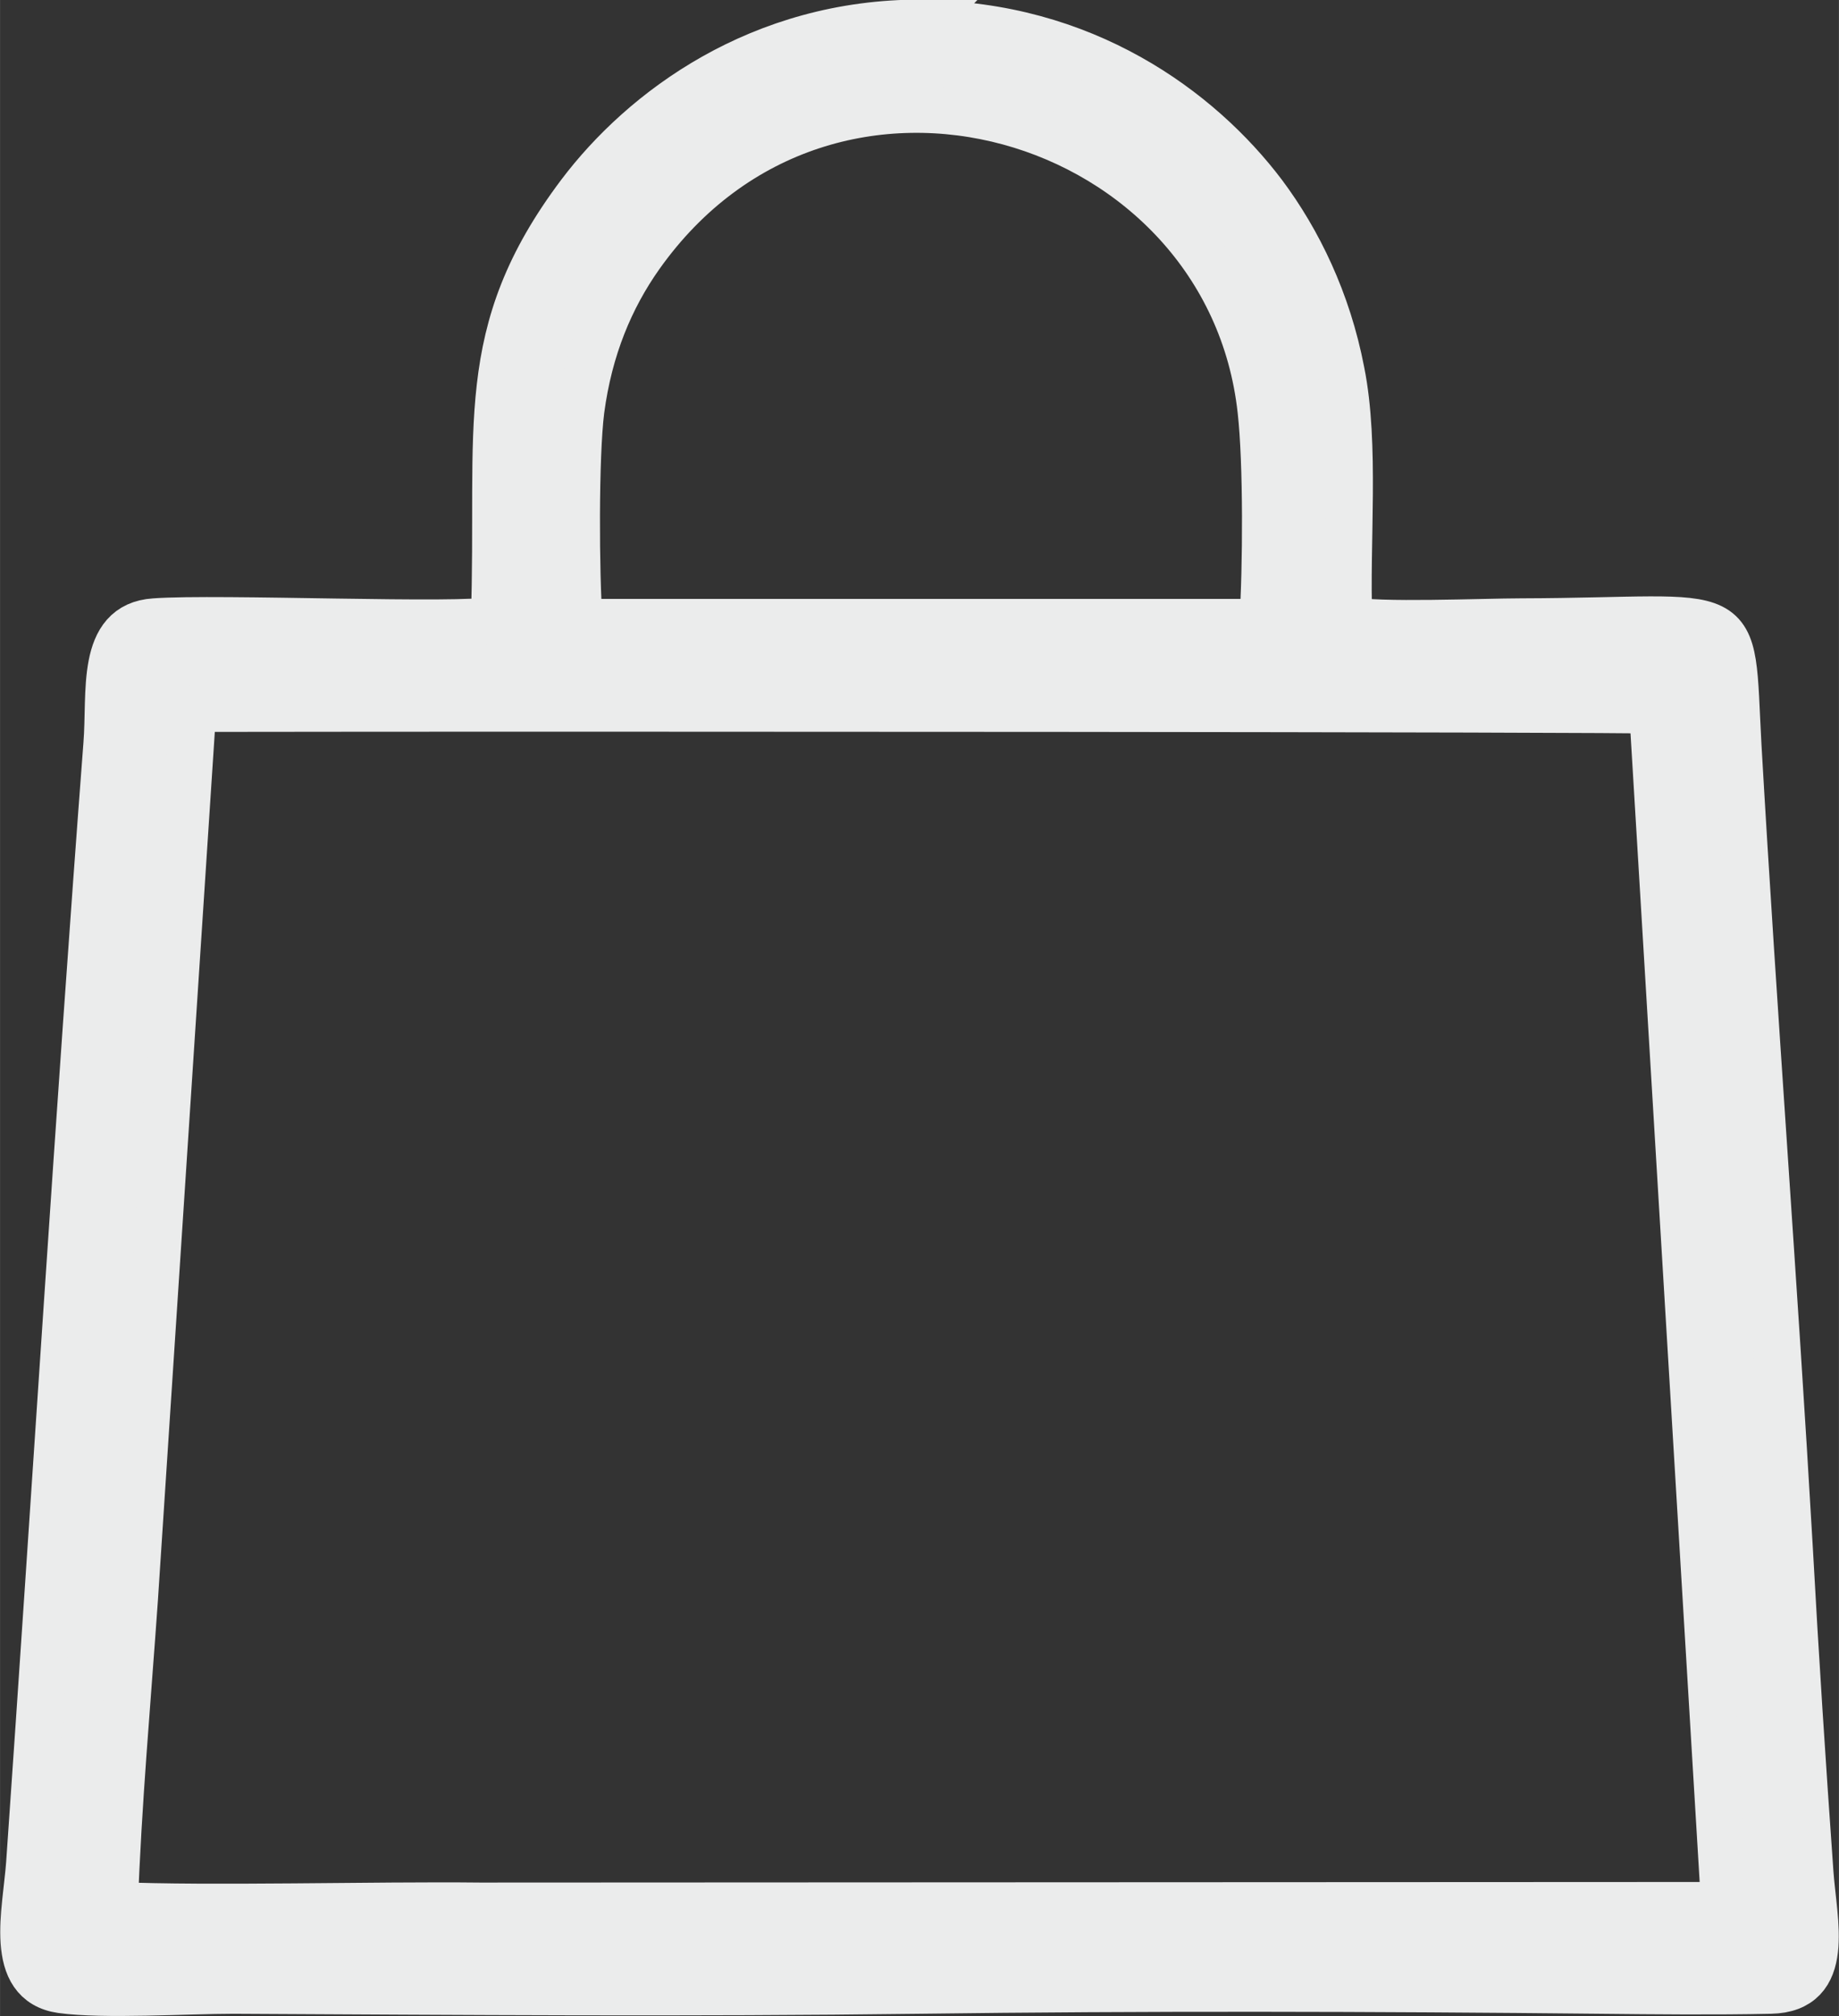 <?xml version="1.0" encoding="UTF-8"?>
<!DOCTYPE svg PUBLIC "-//W3C//DTD SVG 1.1//EN" "http://www.w3.org/Graphics/SVG/1.1/DTD/svg11.dtd">
<!-- Creator: CorelDRAW 2017 -->
<svg xmlns="http://www.w3.org/2000/svg" xml:space="preserve" width="7.851mm" height="8.606mm" version="1.1" style="shape-rendering:geometricPrecision; text-rendering:geometricPrecision; image-rendering:optimizeQuality; fill-rule:evenodd; clip-rule:evenodd"
viewBox="0 0 3118 3418"
 xmlns:xlink="http://www.w3.org/1999/xlink">
 <rect x="0" y="0" width="3118" height="3418" fill="#333333" stroke="none"/>
 <defs>
  <style type="text/css">
   <![CDATA[
    .str0 {stroke:#EBECEC;stroke-width:79.428}
    .fil0 {fill:#EBECEC}
   ]]>
  </style>
 </defs>
 <g id="Layer_x0020_1">
  <path class="fil0 str0" d="M1562 40c275,1 472,146 580,289 59,79 109,181 132,301 25,124 8,289 13,421 46,11 231,3 292,3 385,-1 354,-44 368,211 26,453 61,908 87,1360 10,183 22,367 35,550 6,84 37,197 -67,199 -94,2 -195,1 -289,0 -382,-4 -774,-5 -1156,0 -385,5 -776,2 -1161,0 -79,0 -221,9 -292,-1 -91,-13 -60,-132 -54,-214 44,-632 83,-1266 131,-1897 7,-88 -12,-202 81,-208 107,-8 523,10 576,-3 11,-328 -33,-485 145,-722 107,-142 306,-291 580,-290zm-1368 3190c162,7 442,-1 620,1l2110 -1 -122 -2026c-34,-3 -1846,-4 -2442,-3 -34,0 -33,-5 -35,30l-97 1480c-12,172 -28,348 -34,520zm789 -2175l1158 0c6,-91 7,-271 -3,-359 -55,-505 -734,-713 -1053,-262 -50,71 -86,156 -100,261 -10,79 -9,278 -3,360z"/>
 </g>
</svg>
